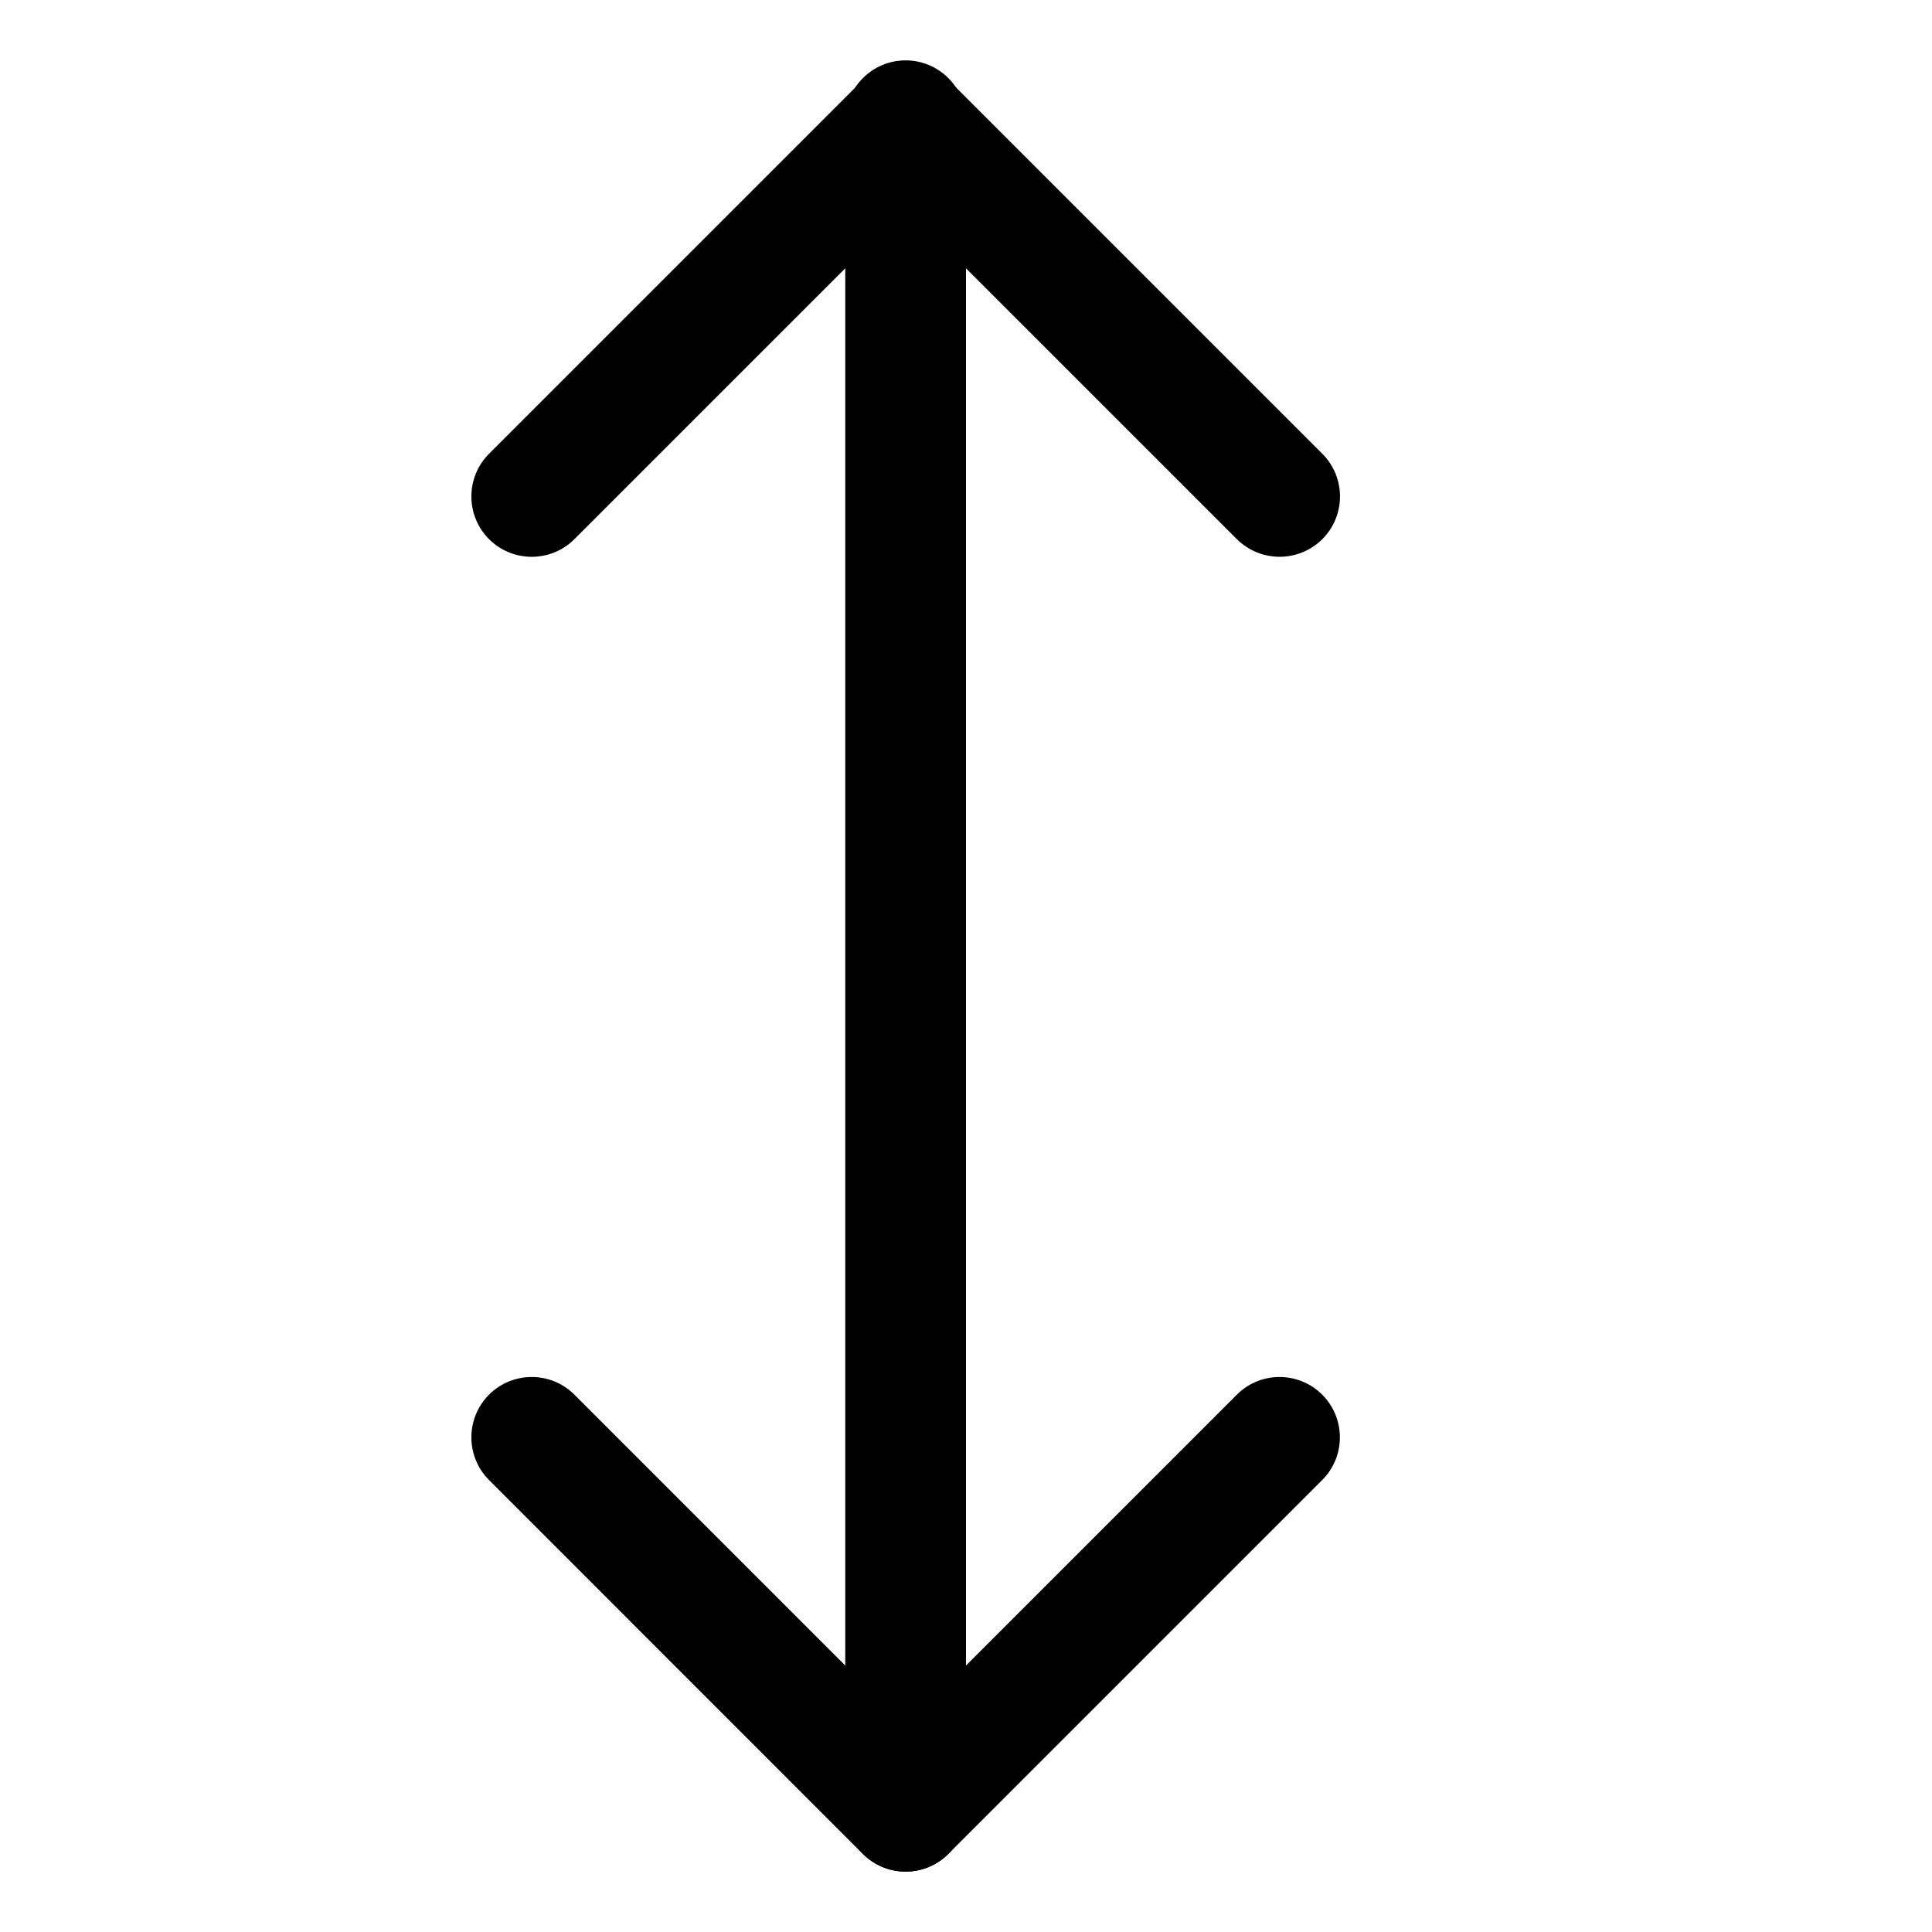 <?xml version="1.0" encoding="iso-8859-1"?>
<!-- Generator: Adobe Illustrator 19.2.0, SVG Export Plug-In . SVG Version: 6.00 Build 0)  -->
<svg version="1.1" baseProfile="tiny" xmlns="http://www.w3.org/2000/svg" xmlns:xlink="http://www.w3.org/1999/xlink" x="0px"
	 y="0px" viewBox="0 0 16 16" xml:space="preserve">
<g id="Layer_1">
	<path d="M7.5,15.5C7.224,15.5,7,15.276,7,15V1c0-0.276,0.224-0.5,0.5-0.5S8,0.724,8,1v14C8,15.276,7.776,15.5,7.5,15.5z"/>
	<path d="M10.597,4.611c-0.128,0-0.256-0.049-0.354-0.146L7.5,1.722L4.757,4.465c-0.195,0.195-0.512,0.195-0.707,0
		s-0.195-0.512,0-0.707l3.097-3.097c0.195-0.195,0.512-0.195,0.707,0l3.097,3.097c0.195,0.195,0.195,0.512,0,0.707
		C10.853,4.562,10.725,4.611,10.597,4.611z"/>
	<path d="M7.5,15.5c-0.128,0-0.256-0.049-0.354-0.146L4.05,12.257c-0.195-0.195-0.195-0.512,0-0.707s0.512-0.195,0.707,0L7.5,14.293
		l2.743-2.743c0.195-0.195,0.512-0.195,0.707,0s0.195,0.512,0,0.707l-3.097,3.097C7.756,15.451,7.628,15.5,7.5,15.5z"/>
</g>
<g id="Layer_2">
</g>
<g id="Layer_3">
</g>
</svg>
